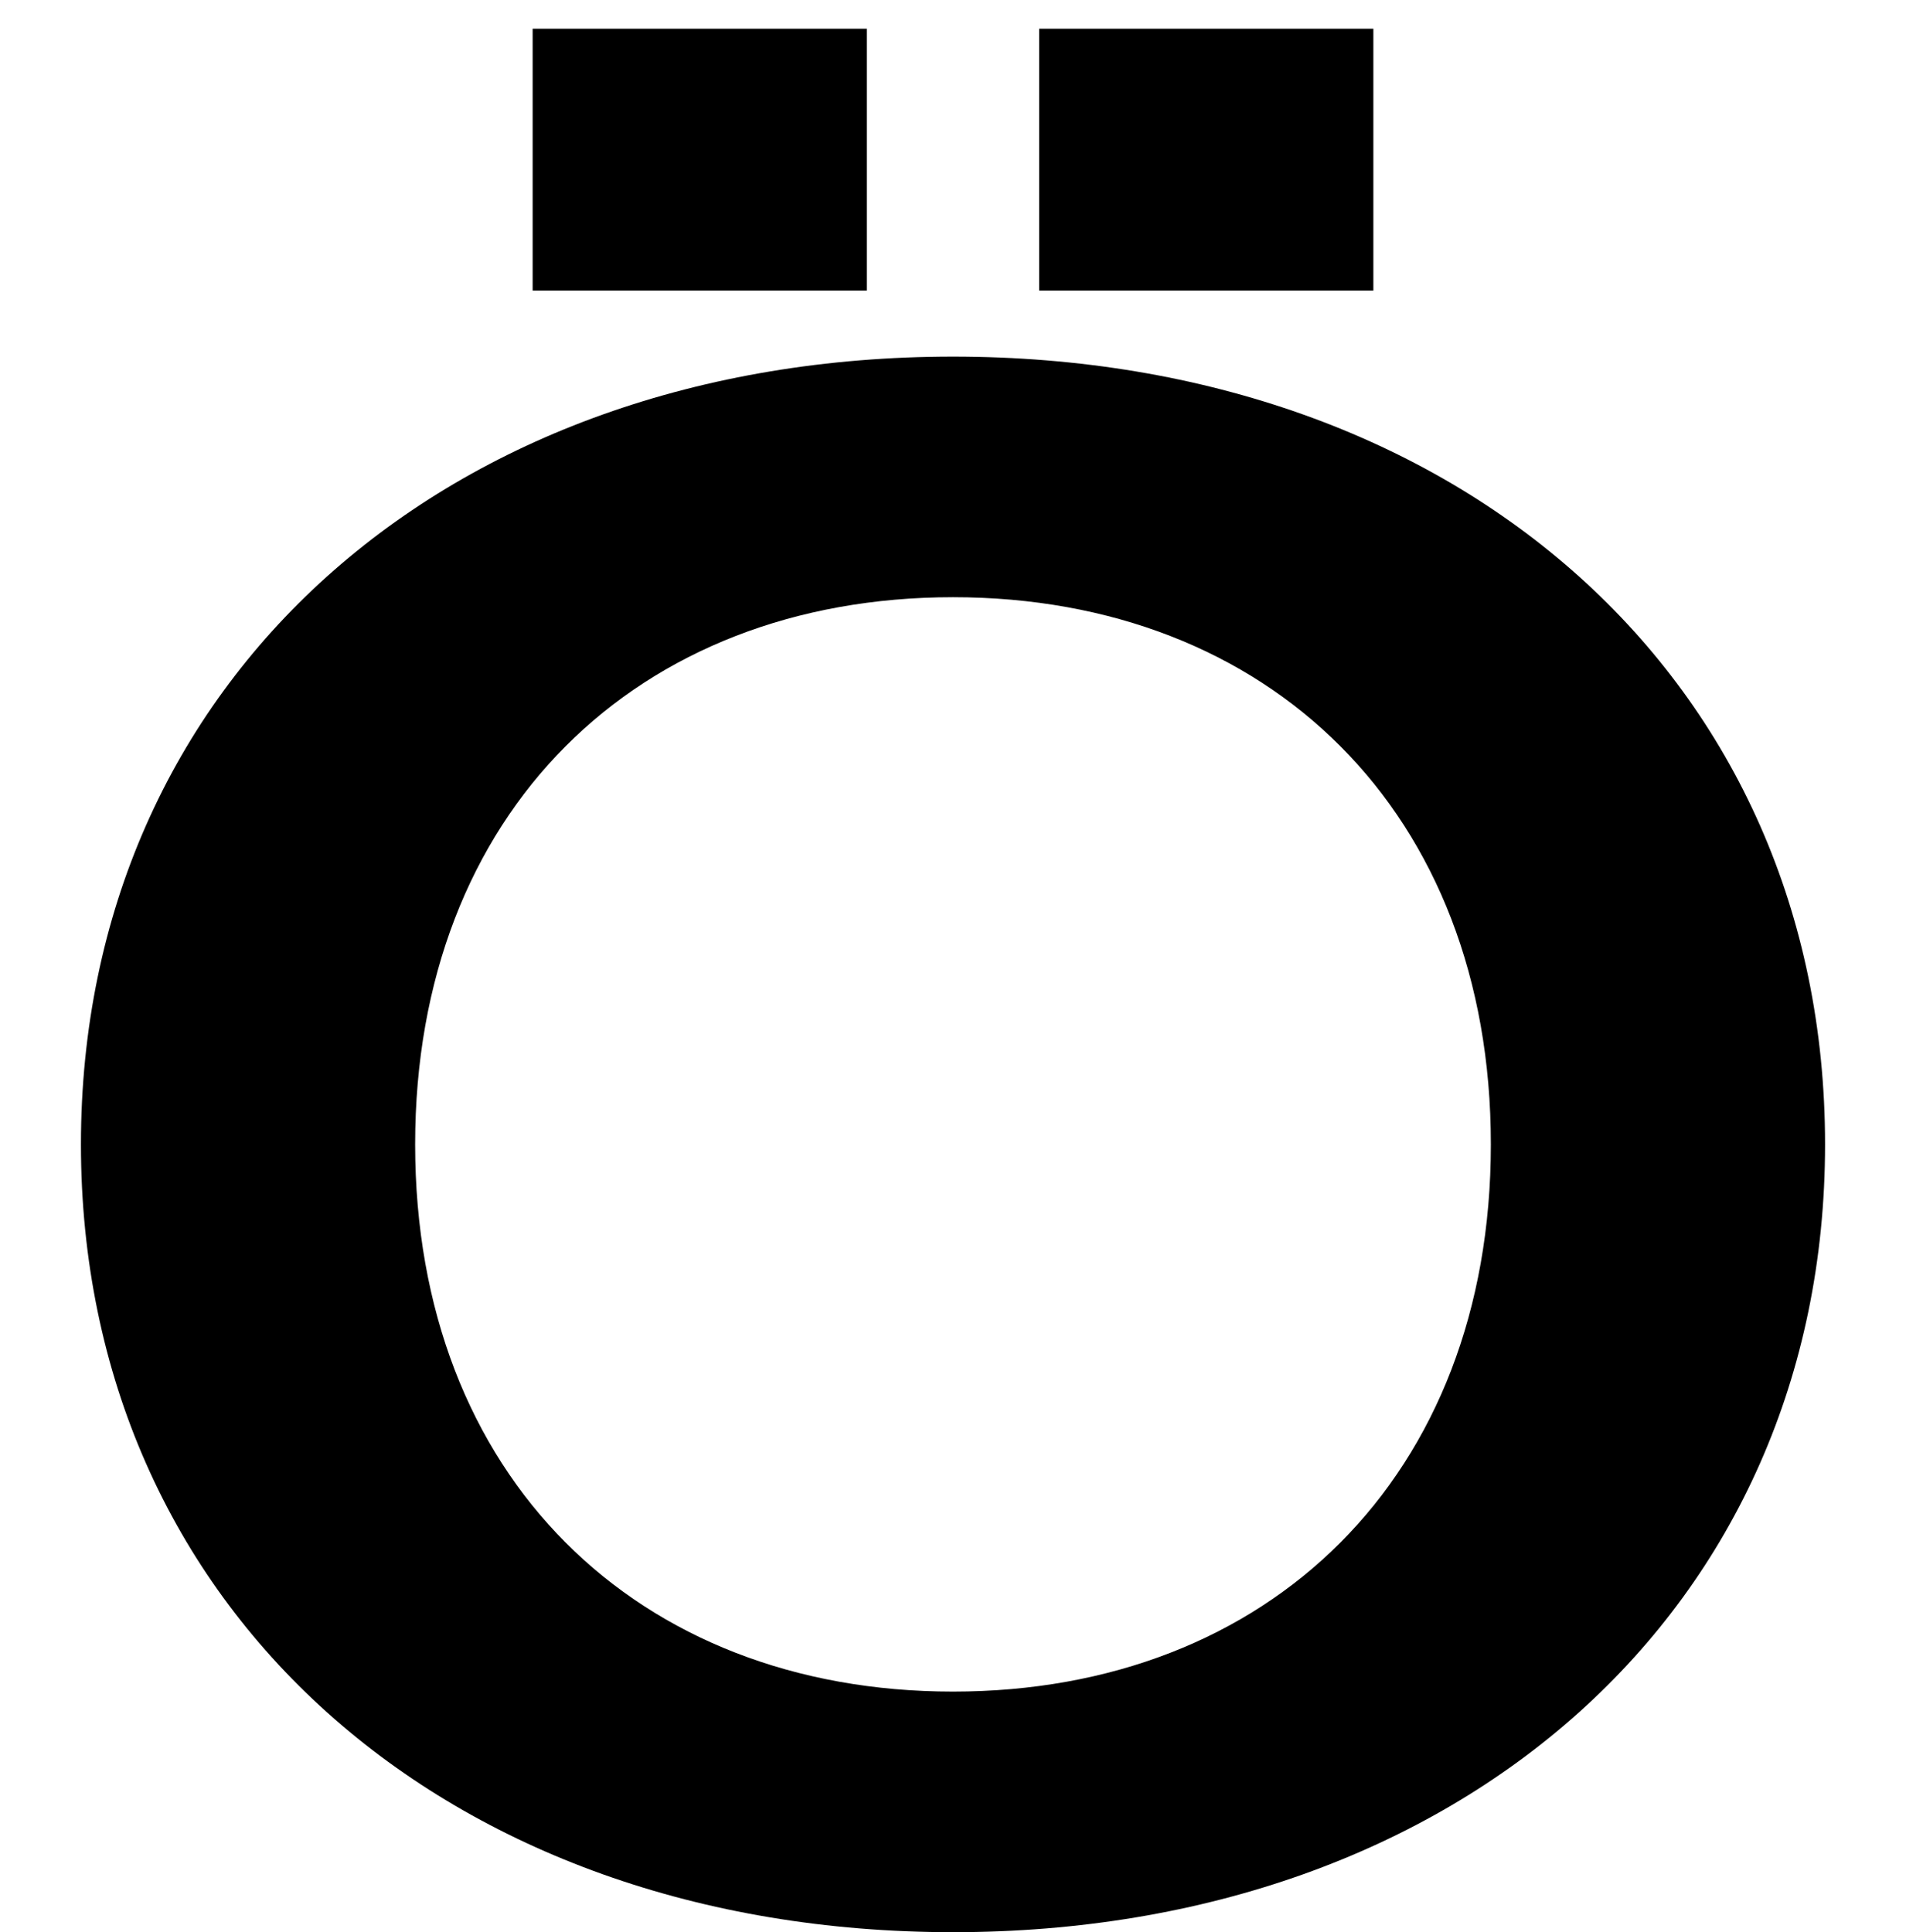 <?xml version="1.0" encoding="UTF-8"?>
<svg xmlns="http://www.w3.org/2000/svg" width="730" height="740" version="1.1" viewBox="0 0 730 740" preserveAspectRatio="none">
  <!-- Generator: Adobe Illustrator 28.7.1, SVG Export Plug-In . SVG Version: 1.2.0 Build 142)  -->
  <g>
    <g id="Layer_2">
      <path d="M571,438.289c0,127.208-85,209.567-206,209.567s-206-82.359-206-209.567,85-209.567,206-209.567,206,82.359,206,209.567ZM31,438.289c0,177.765,140,301.711,334,301.711s334-123.946,334-301.711-140-301.711-334-301.711S31,260.523,31,438.289ZM398,11v100.299h128V11h-128ZM204,11v100.299h128V11h-128Z"/>
    </g>
  </g>
</svg>